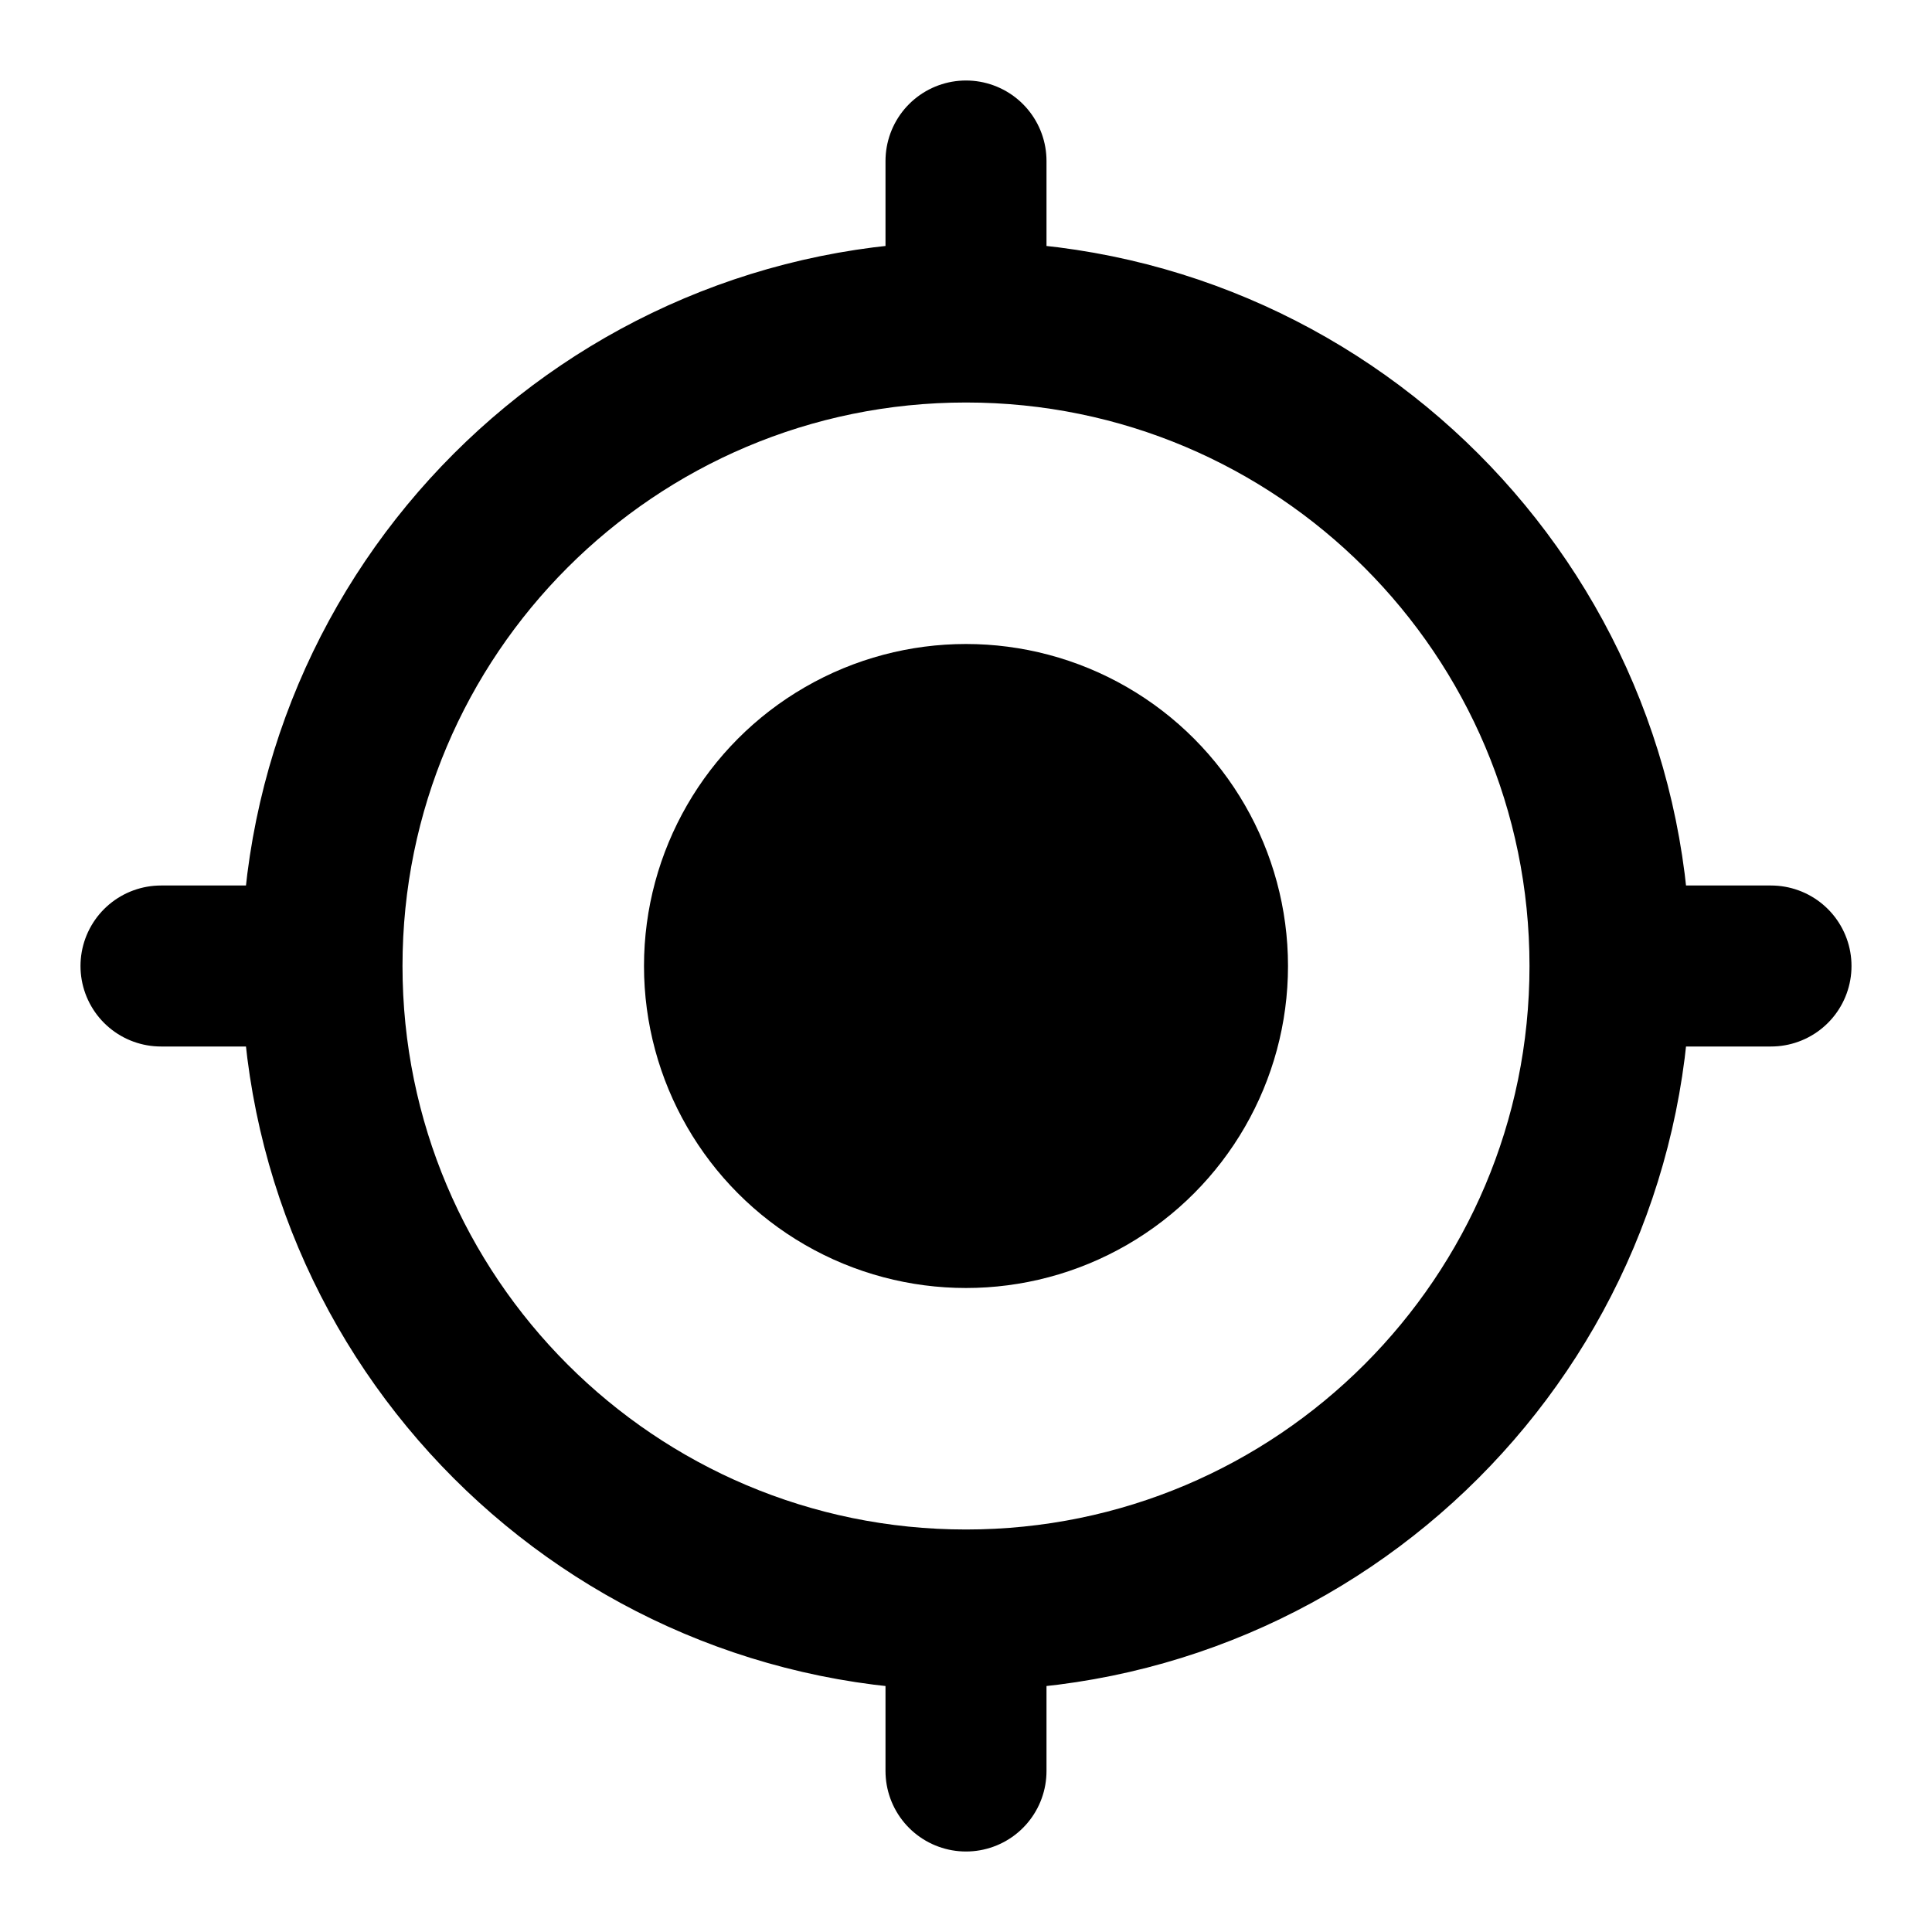 <svg width="70px" height="70px" viewBox="0 0 24 24" fill="none" xmlns="http://www.w3.org/2000/svg">
  <path d="M12 20C16.418 20 20 16.418 20 12M12 20C7.582 20 4 16.418 4 12M12 20V22M20 12C20 7.582 16.418 4 12 4M20 12H22M12 4C7.582 4 4 7.582 4 12M12 4V2M4 12H2" stroke="black" stroke-width="2" stroke-linecap="round" stroke-linejoin="round"/>
     <circle fill="black"  cx="12" cy="12" r="4" />
</svg>